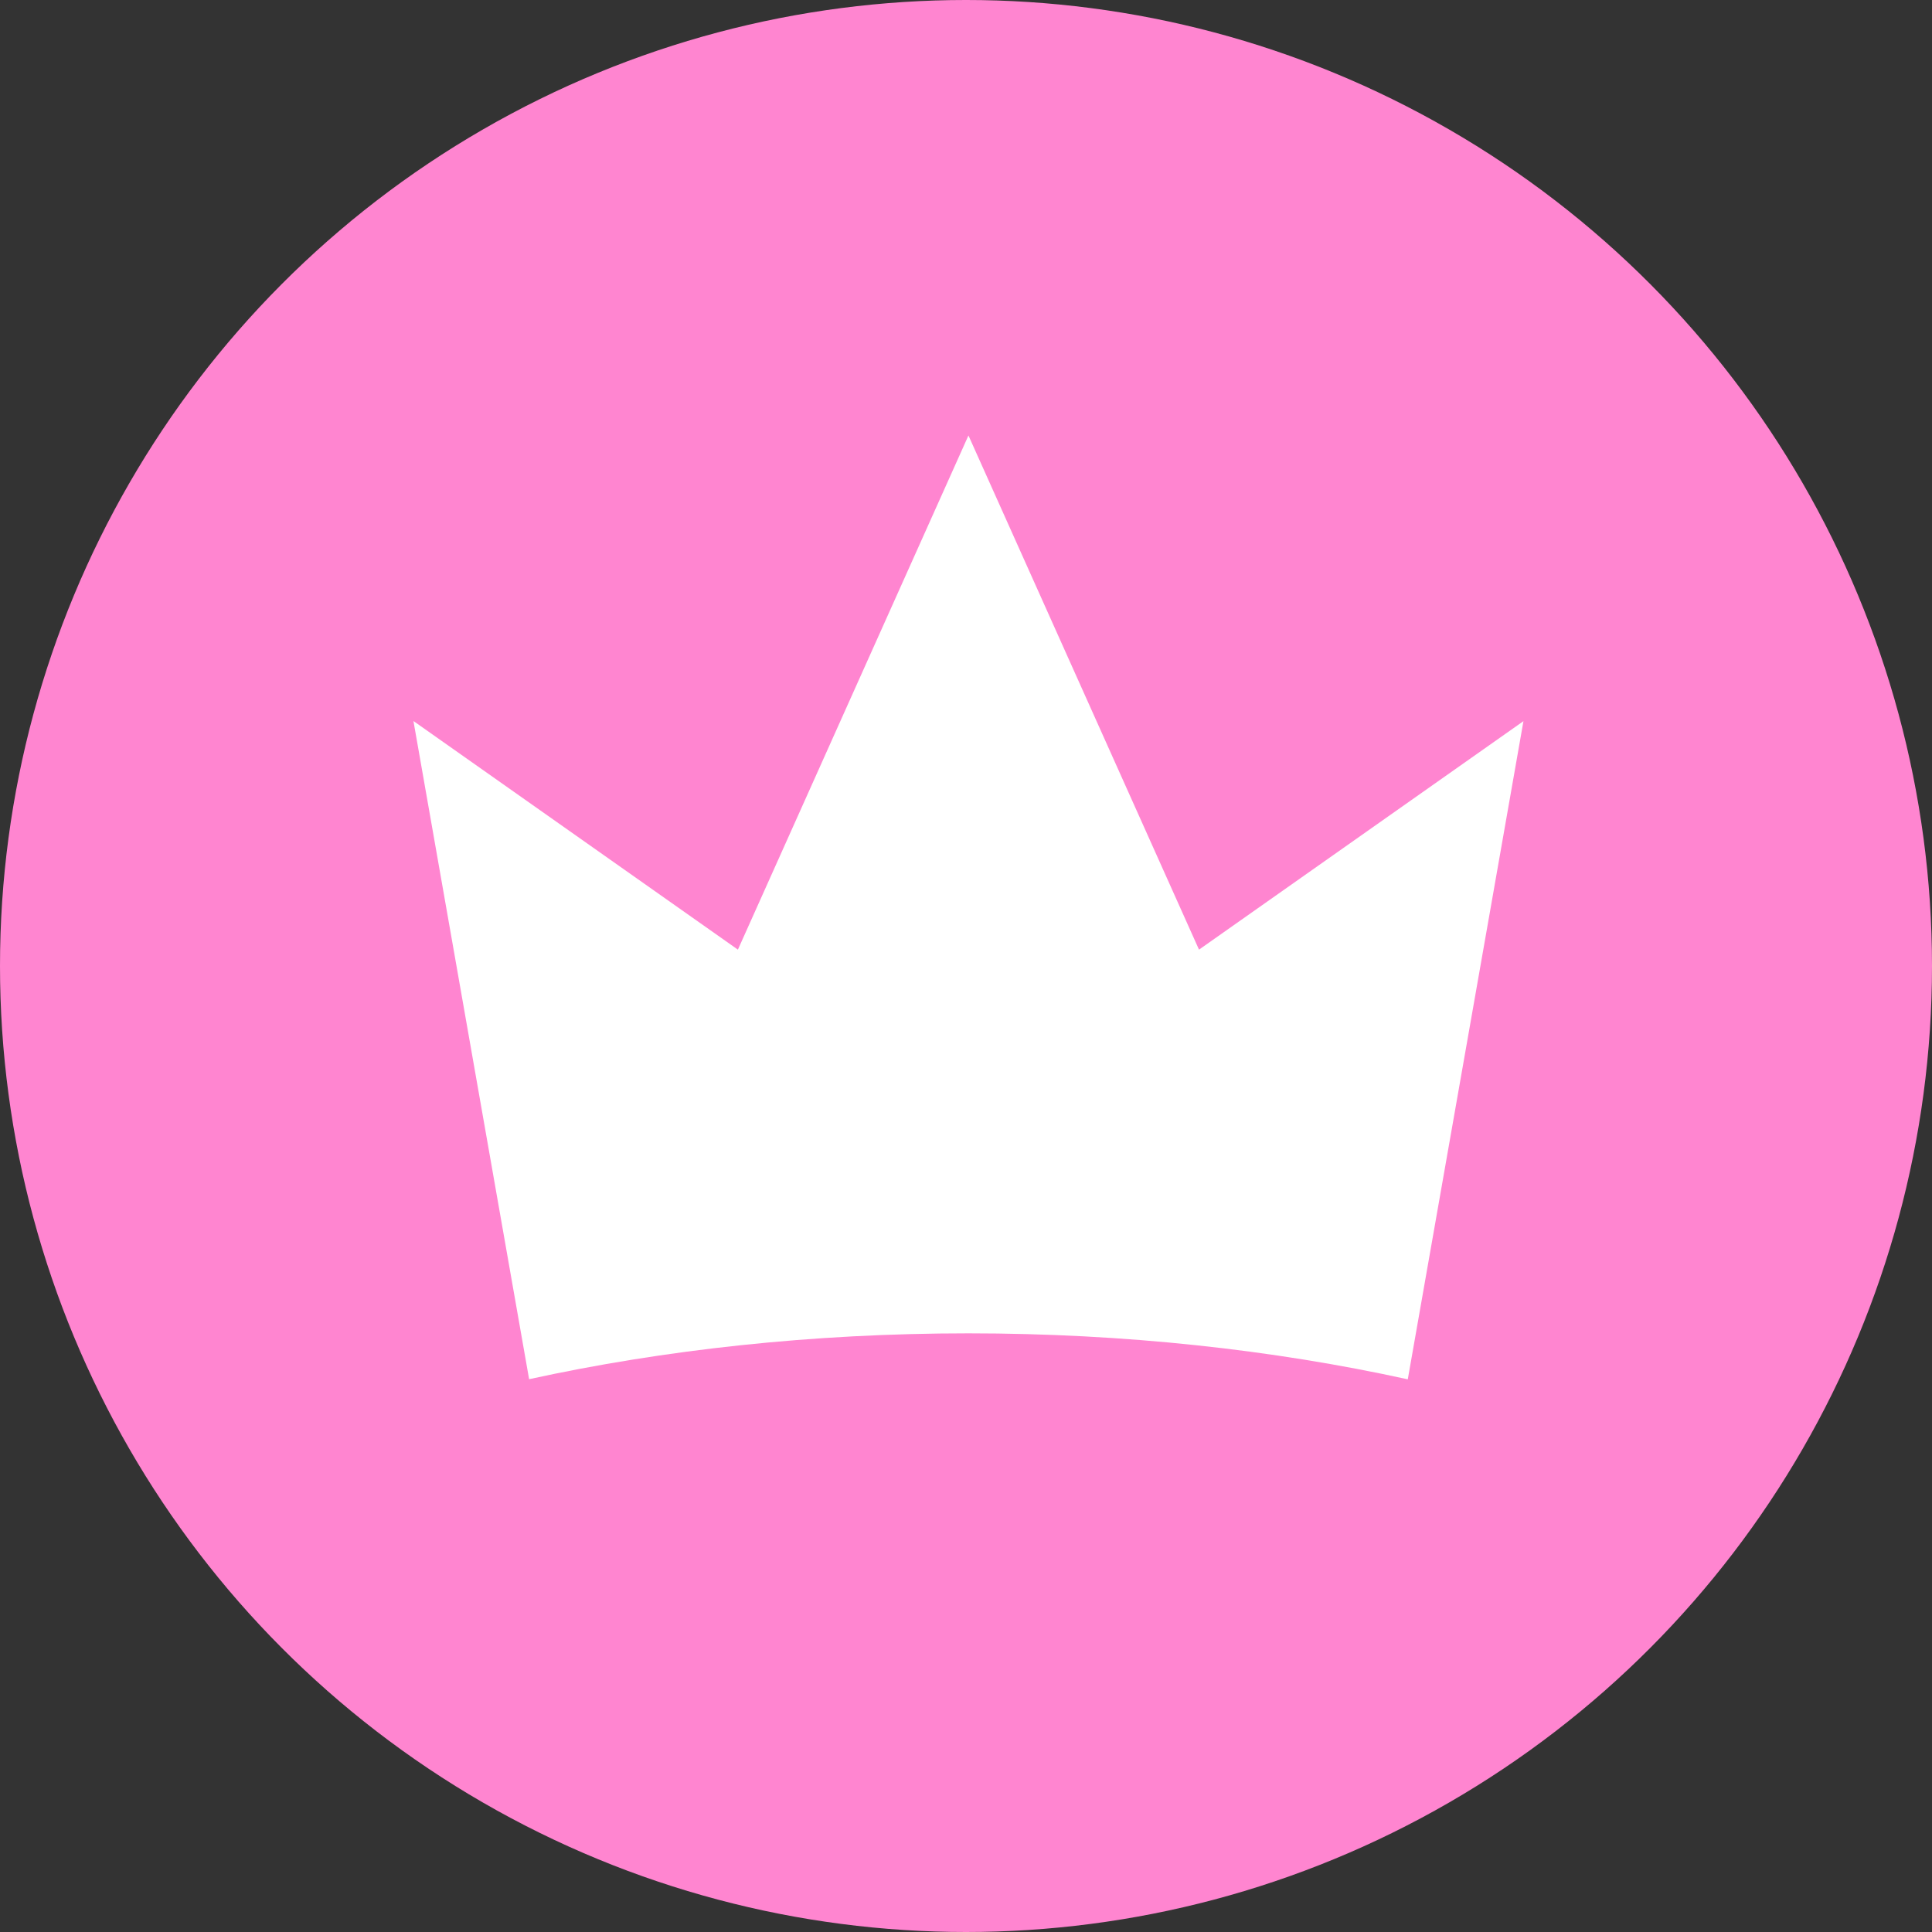 <svg xmlns="http://www.w3.org/2000/svg" width="15" height="15"><rect width="100%" height="100%" fill="#333333" stroke="none"/><g fill="none" fill-rule="evenodd"><circle cx="7.5" cy="7.5" r="7.5" fill="#FF85D0" fill-rule="nonzero"/><path fill="#FFF" d="m10.93 10.709.898-5.11-2.519 1.774-1.79-3.992-1.79 3.992L3.21 5.598l.898 5.11c1.048-.229 2.2-.356 3.41-.356 1.212 0 2.365.127 3.412.357"/></g></svg>